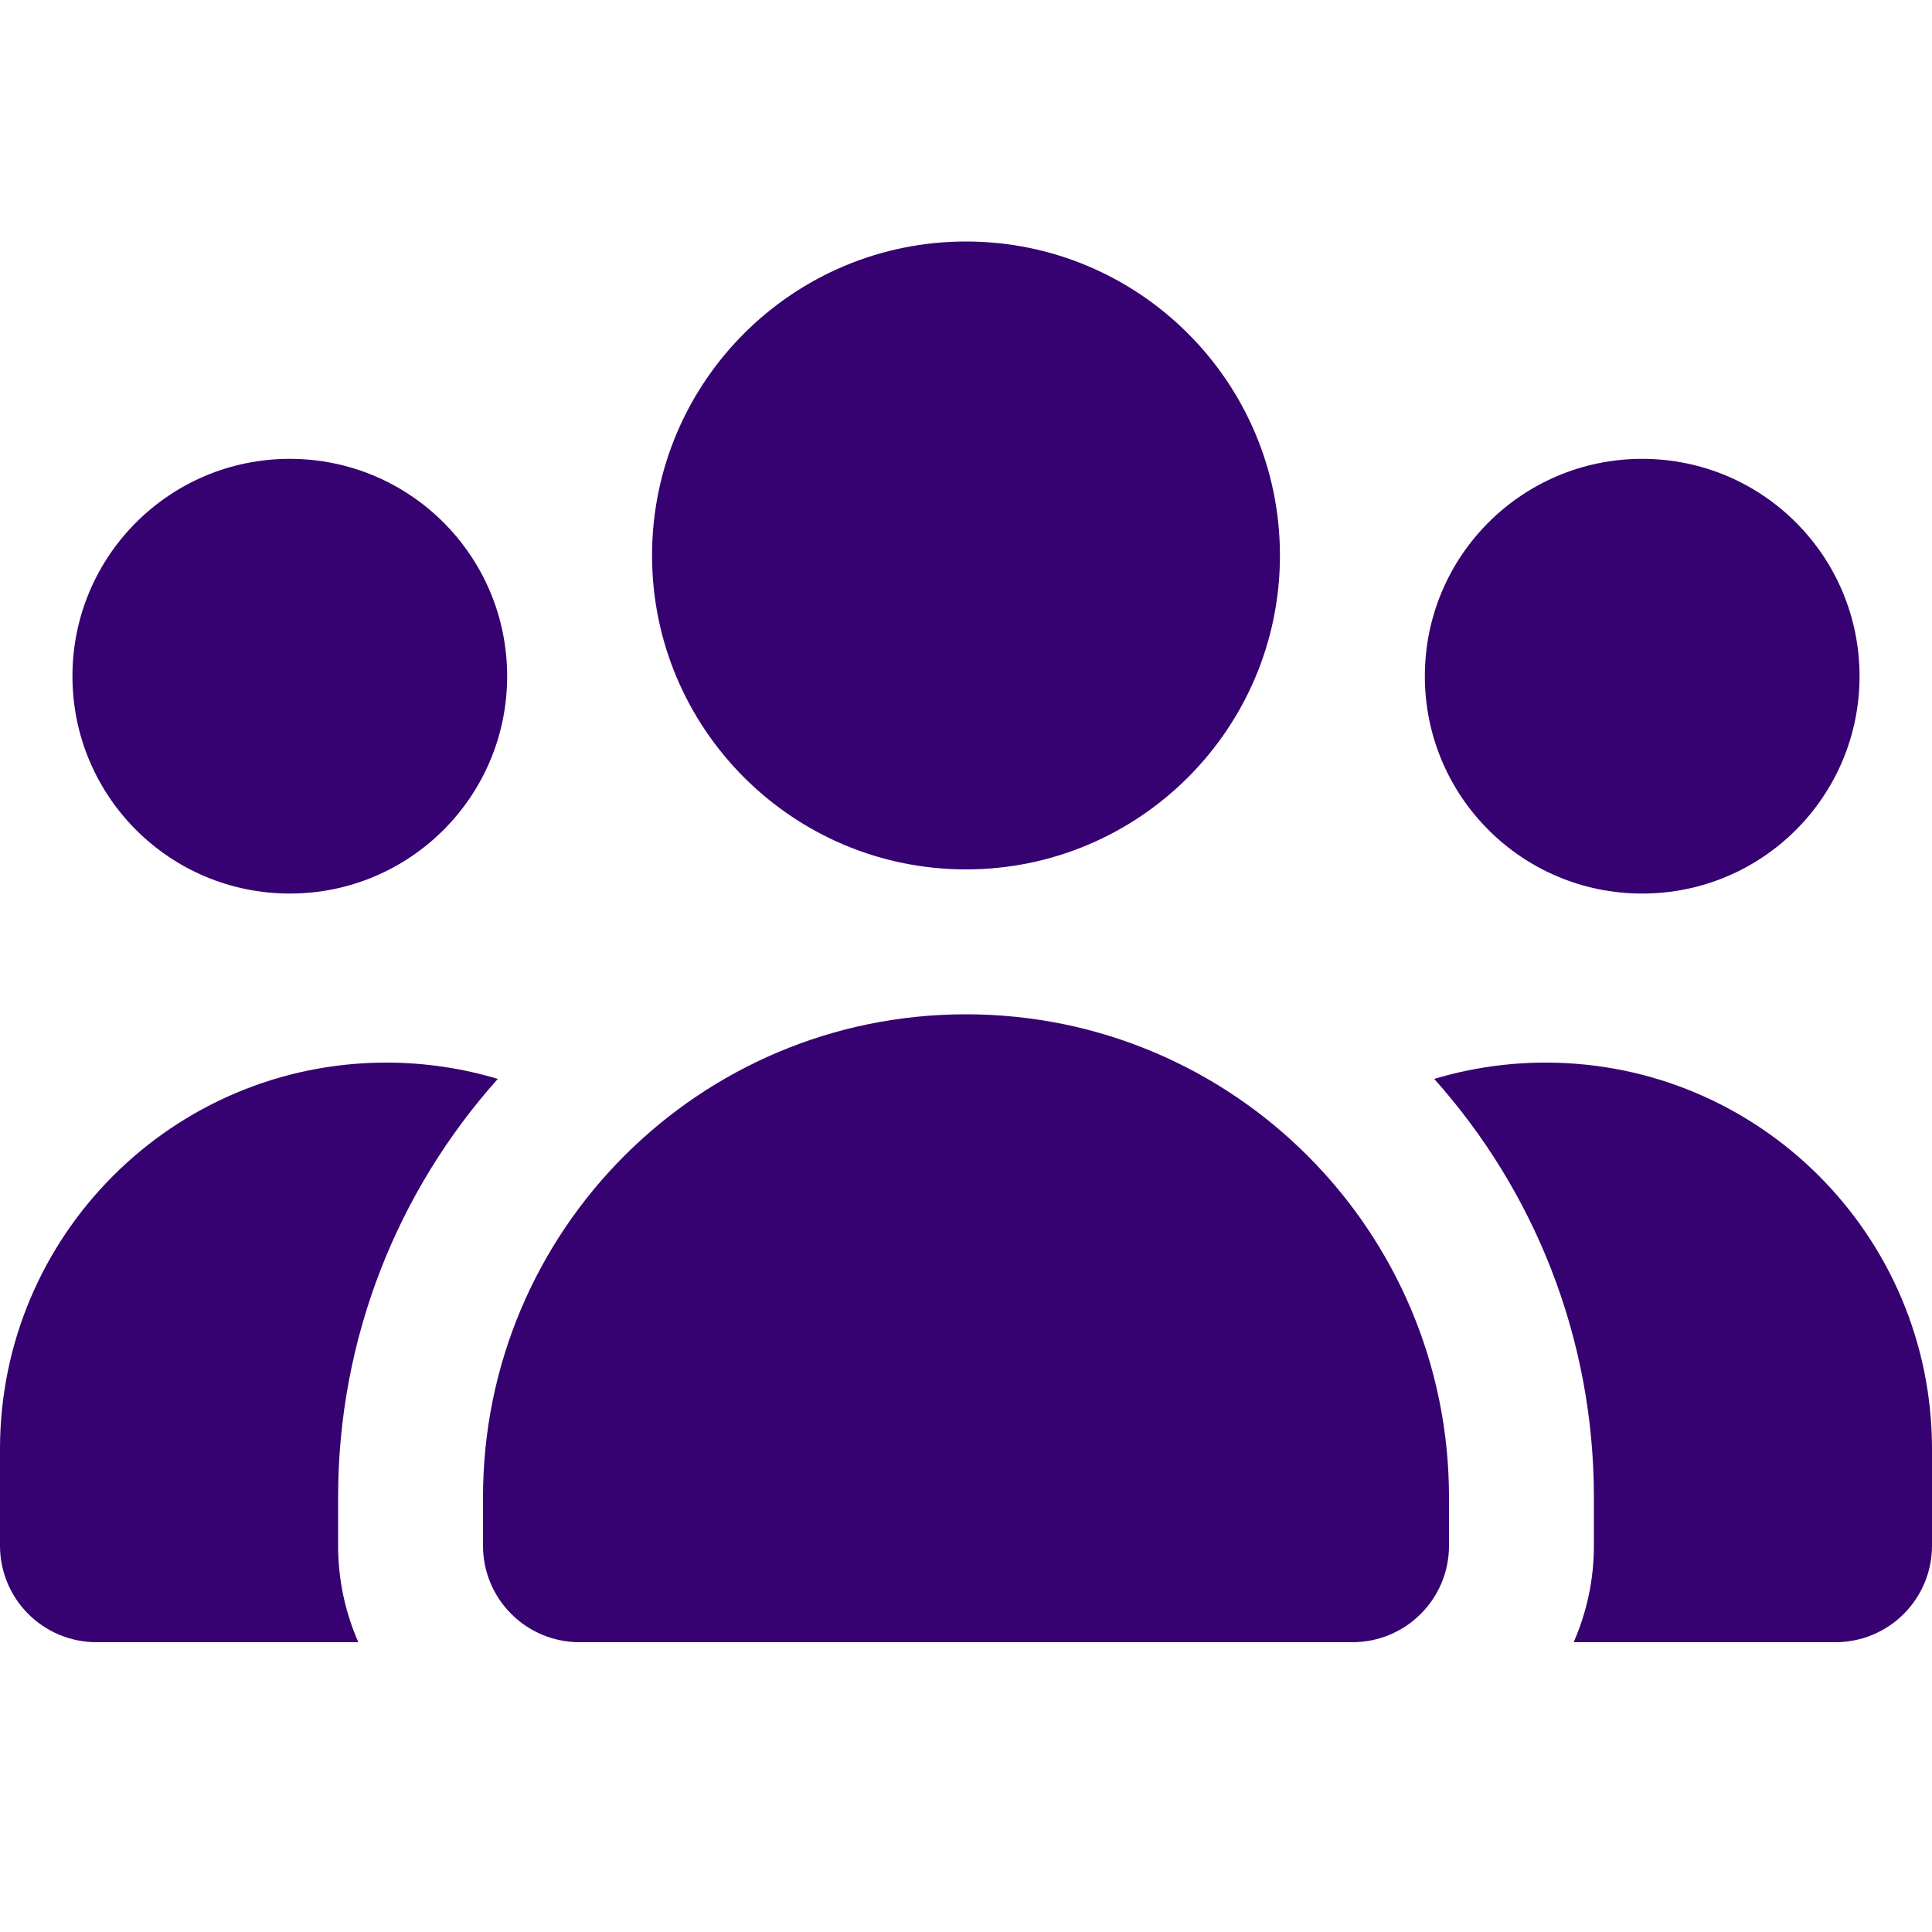 <?xml version="1.0" encoding="utf-8"?>
<!-- Generator: Adobe Illustrator 28.0.0, SVG Export Plug-In . SVG Version: 6.00 Build 0)  -->
<svg version="1.1" id="Capa_1" xmlns="http://www.w3.org/2000/svg" xmlns:xlink="http://www.w3.org/1999/xlink" x="0px" y="0px"
	 viewBox="0 0 640 640" style="enable-background:new 0 0 640 640;" xml:space="preserve">
<style type="text/css">
	.st0{fill:#360170;}
</style>
<path class="st0" d="M320,80c57.4,0,104,46.6,104,104s-46.6,104-104,104s-104-46.6-104-104S262.6,80,320,80z M96,152
	c39.8,0,72,32.2,72,72s-32.2,72-72,72s-72-32.2-72-72S56.2,152,96,152z M0,480c0-70.7,57.3-128,128-128c12.8,0,25.2,1.9,36.9,5.4
	C132,394.2,112,442.8,112,496v16c0,11.4,2.4,22.2,6.7,32H32c-17.7,0-32-14.3-32-32V480z M521.3,544c4.3-9.8,6.7-20.6,6.7-32v-16
	c0-53.2-20-101.8-52.9-138.6c11.7-3.5,24.1-5.4,36.9-5.4c70.7,0,128,57.3,128,128v32c0,17.7-14.3,32-32,32H521.3z M472,224
	c0-39.8,32.2-72,72-72s72,32.2,72,72s-32.2,72-72,72S472,263.8,472,224z M160,496c0-88.4,71.6-160,160-160s160,71.6,160,160v16
	c0,17.7-14.3,32-32,32H192c-17.7,0-32-14.3-32-32V496z"/>
</svg>
